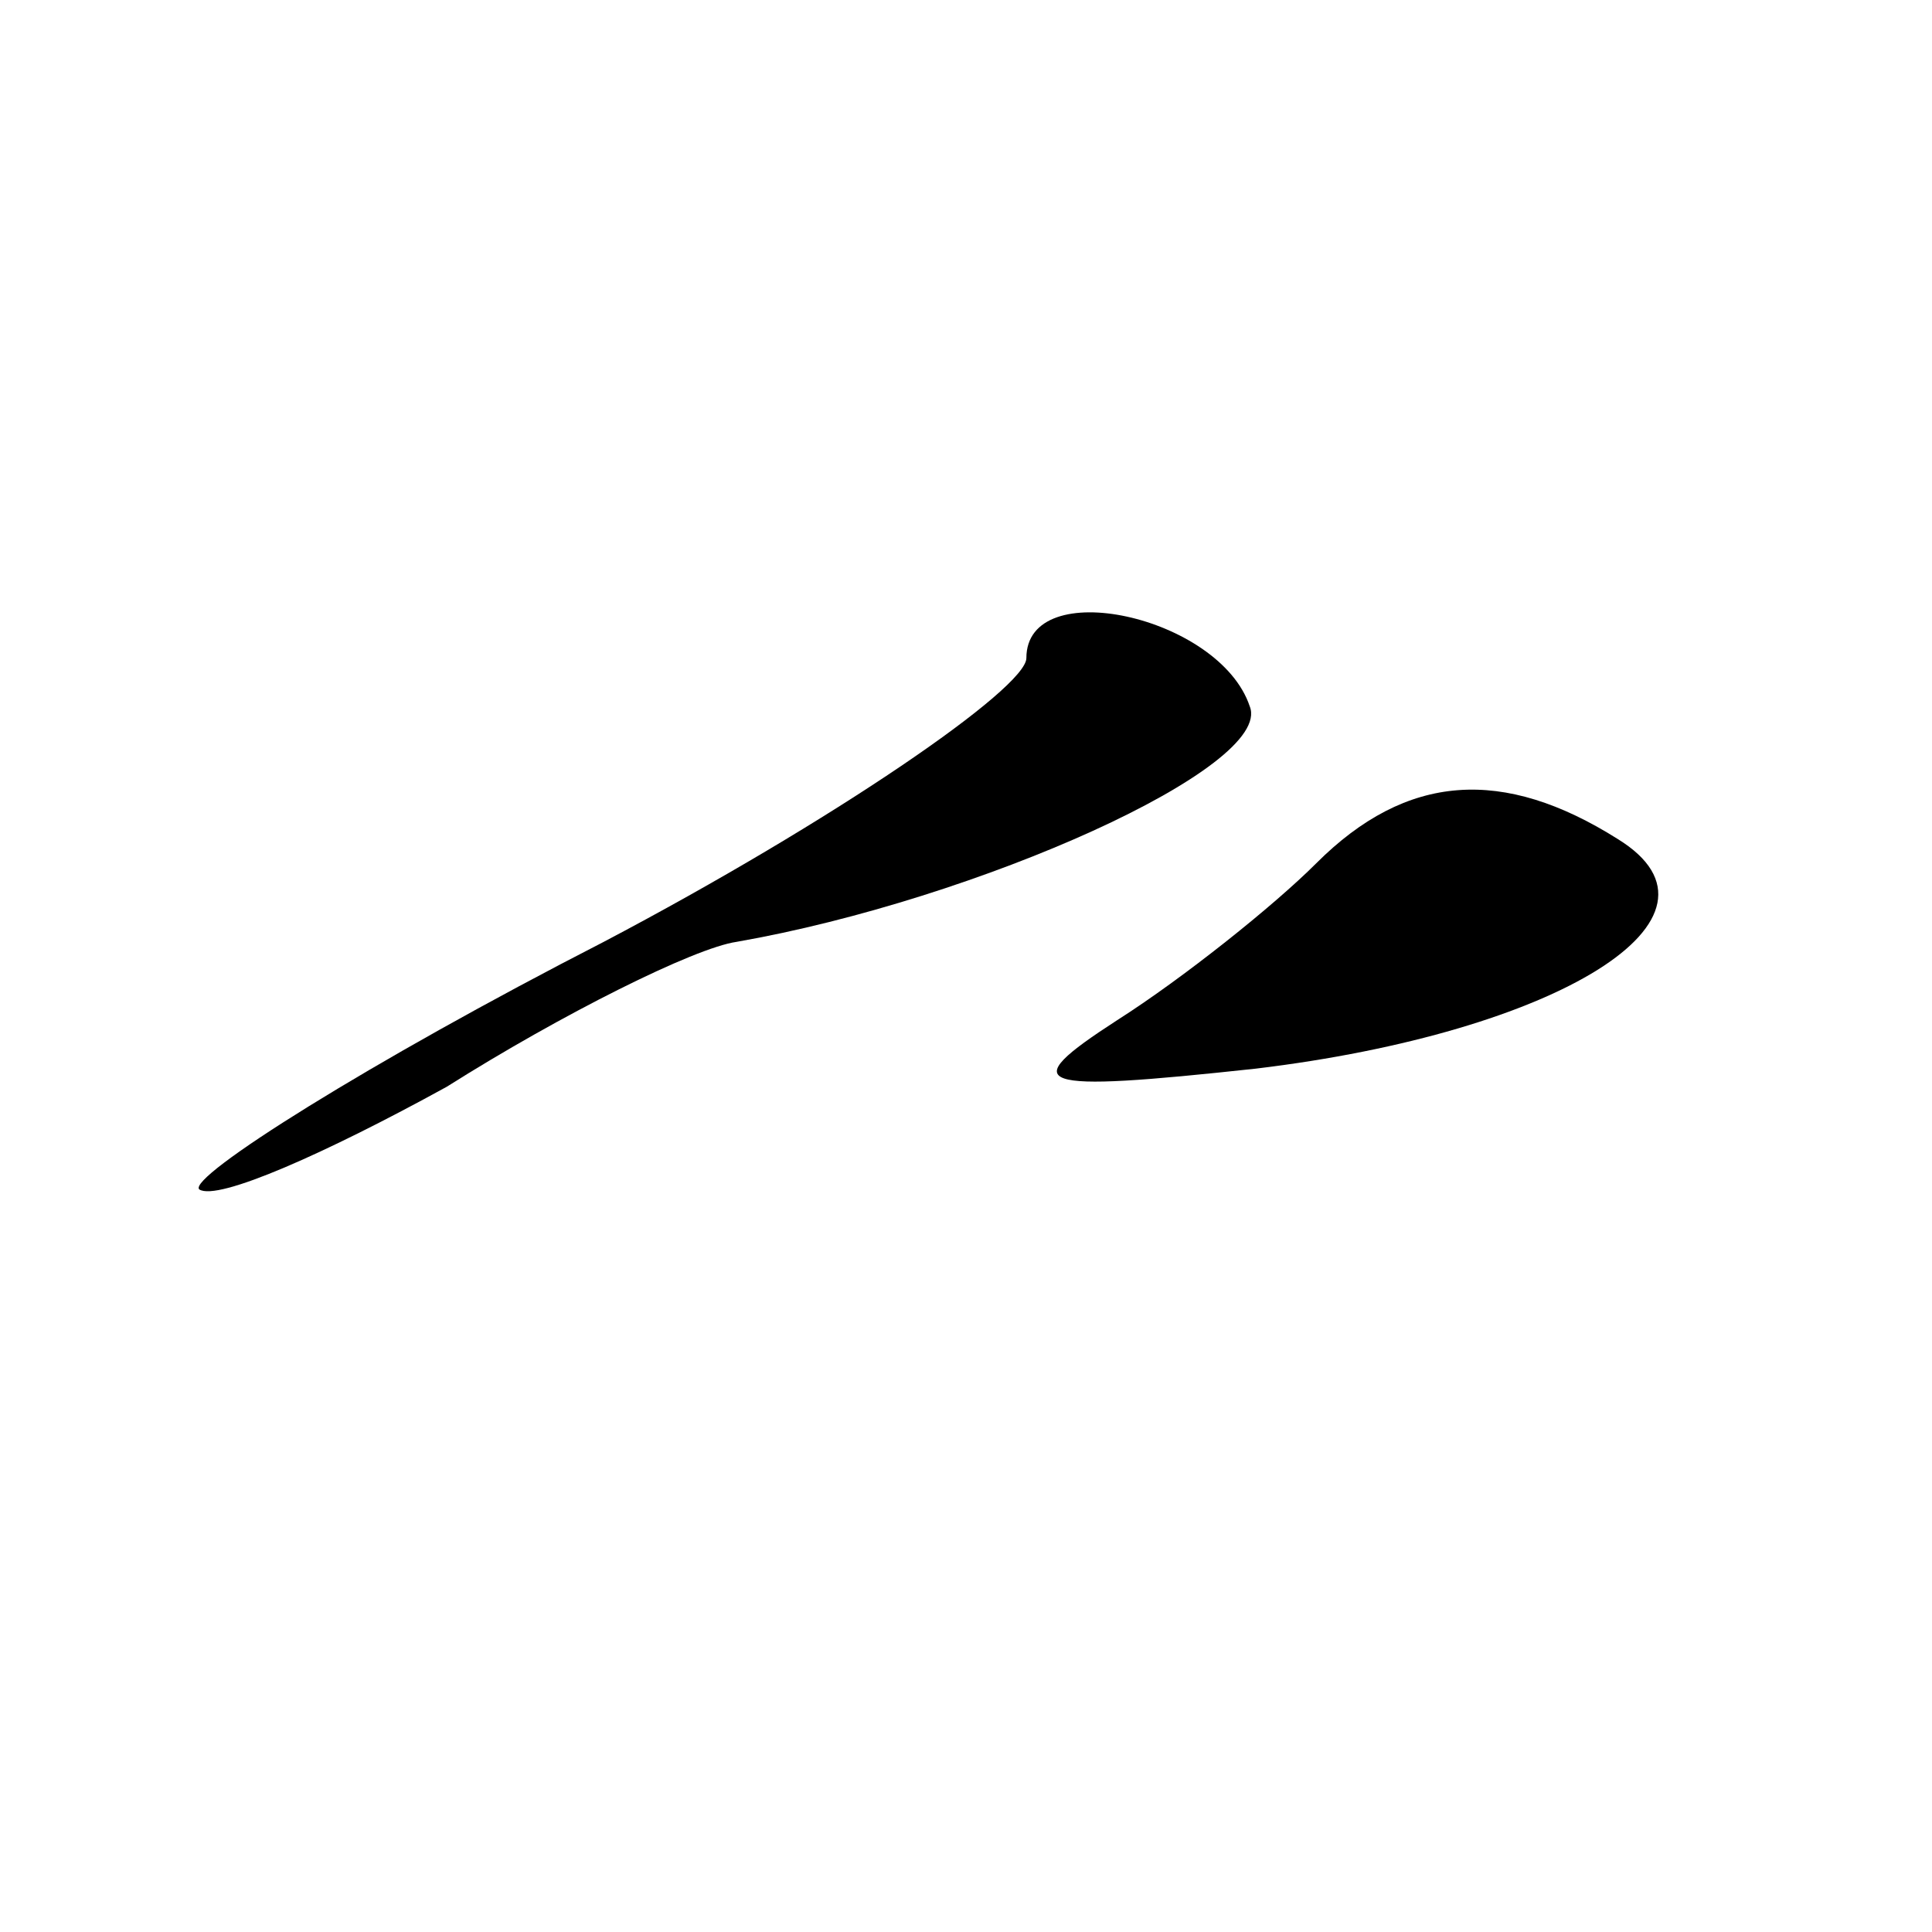 <?xml version="1.0" standalone="no"?>
<!DOCTYPE svg PUBLIC "-//W3C//DTD SVG 20010904//EN"
 "http://www.w3.org/TR/2001/REC-SVG-20010904/DTD/svg10.dtd">
<svg version="1.0" xmlns="http://www.w3.org/2000/svg"
 width="32pt" height="32pt" viewBox="0 0 32 32"
 preserveAspectRatio="xMidYMid meet">
<g transform="translate(0,32) scale(0.1,-0.1)"
fill="#000000" stroke="none">
<path fill="#000000" stroke="none" d="M170 211 c0 -5 -32 -27 -70 -47 -39
-20 -69 -39 -67 -41 3 -2 21 6 41 17 19 12 41 23 48 24 40 7 89 29 85 39 -5
15 -37 22 -37 8z"/>
<path fill="#000000" stroke="none" d="M218 177 c-7 -7 -22 -19 -33 -26 -17
-11 -14 -12 23 -8 50 6 81 25 60 38 -19 12 -35 11 -50 -4z"/>
</g>
</svg>
